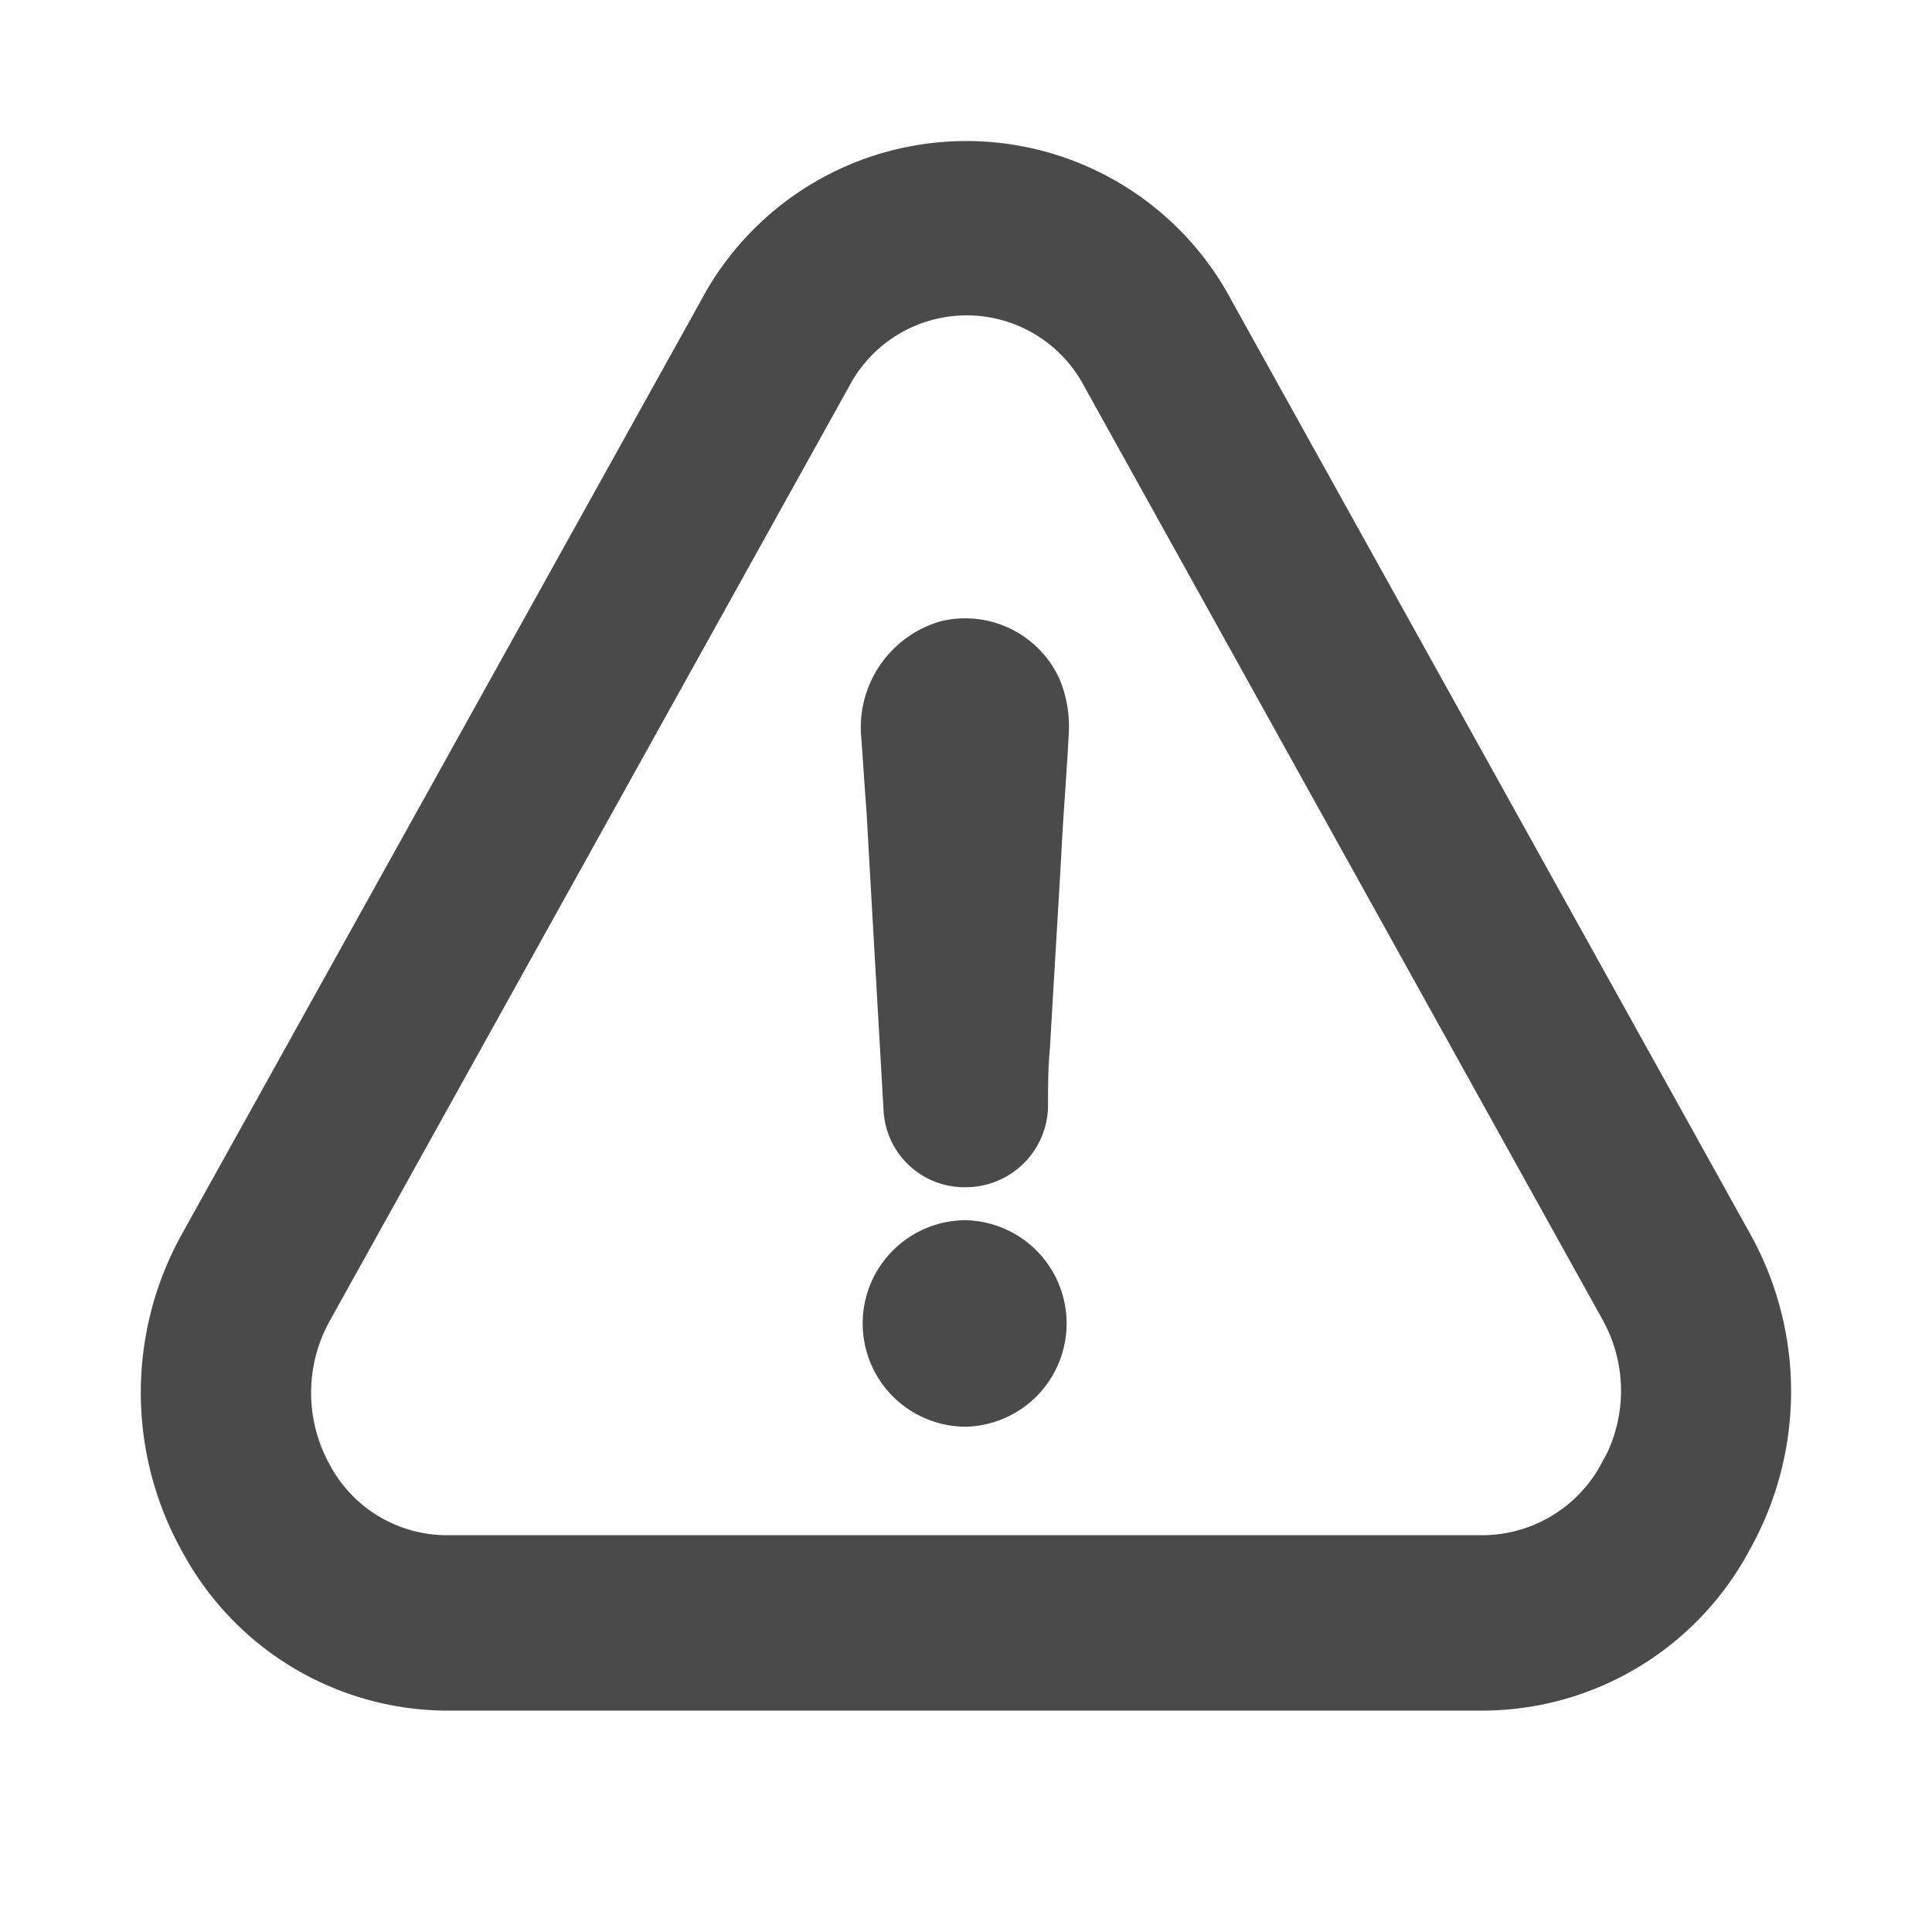 <svg id="disclaimer" xmlns="http://www.w3.org/2000/svg" width="24" height="24" viewBox="0 0 24 24">
  <path id="Path_8118" data-name="Path 8118" d="M0,0H24V24H0Z" fill="none"/>
  <g id="warning" transform="translate(2 -18.882)">
    <g id="Group_5001" data-name="Group 5001" transform="translate(0 20.882)">
      <path id="Path_8179" data-name="Path 8179" d="M219.257,333.382a1.032,1.032,0,0,0,0,2.065,1.033,1.033,0,0,0,0-2.065Z" transform="translate(-209.258 -319.974)" fill="#4a4a4a" stroke="#4a4a4a" stroke-width="0.5"/>
      <path id="Path_8180" data-name="Path 8180" d="M19.513,38.019a3.771,3.771,0,0,0,.008-3.691L13.083,22.741a3.482,3.482,0,0,0-6.159,0L.477,34.336A3.8,3.8,0,0,0,.49,38.049a3.5,3.5,0,0,0,3.071,1.833h12.86A3.519,3.519,0,0,0,19.513,38.019Zm-1.4-.837a1.931,1.931,0,0,1-1.7,1.021H3.557a1.9,1.9,0,0,1-1.677-1,2.09,2.09,0,0,1,0-2.038l6.447-11.6a1.9,1.9,0,0,1,3.363,0l6.442,11.6A2.063,2.063,0,0,1,18.115,37.182Z" transform="translate(0 -20.882)" fill="#4a4a4a" stroke="#4a4a4a" stroke-width="0.5"/>
      <path id="Path_8181" data-name="Path 8181" d="M218.522,157.205a1.123,1.123,0,0,0-.8,1.127c.025.326.045.657.07.983.07,1.243.14,2.461.211,3.7a.756.756,0,0,0,.772.727.772.772,0,0,0,.772-.752c0-.256,0-.491.025-.752.045-.8.095-1.594.14-2.391.025-.516.07-1.032.095-1.548a1.275,1.275,0,0,0-.095-.516A1.035,1.035,0,0,0,218.522,157.205Z" transform="translate(-208.778 -151.244)" fill="#4a4a4a" stroke="#4a4a4a" stroke-width="0.5"/>
    </g>
  </g>
</svg>
